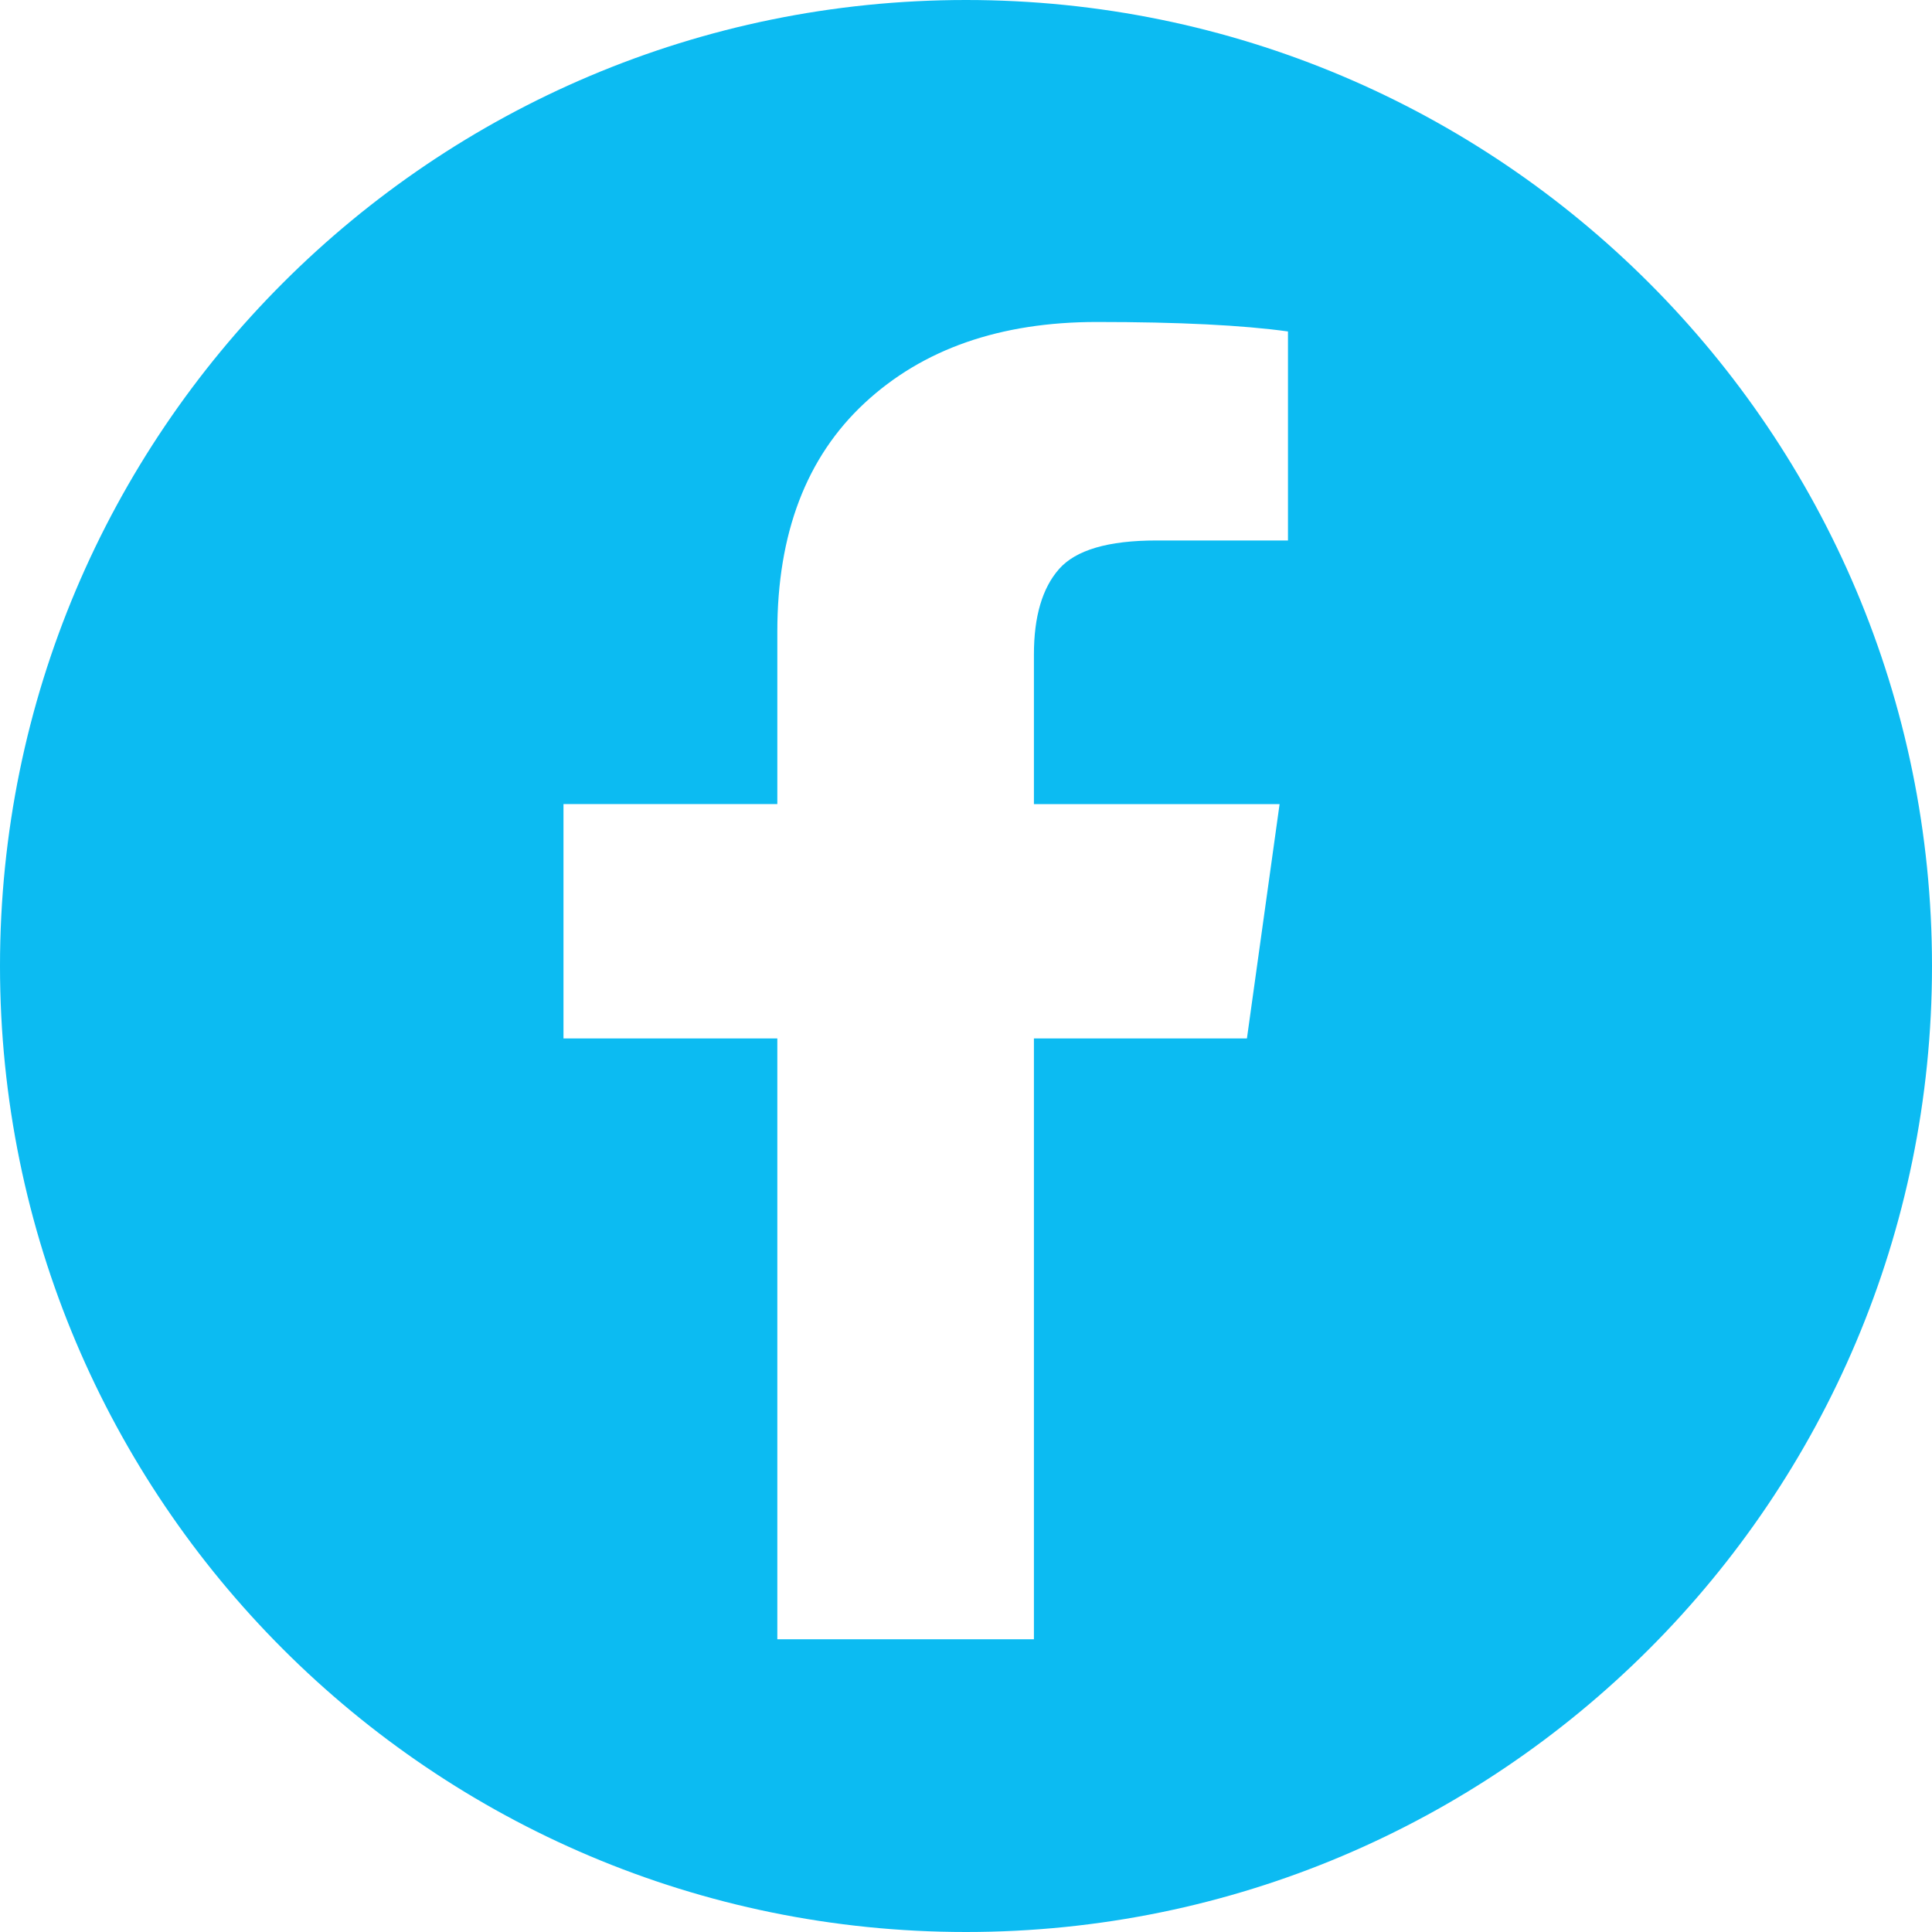 <svg width="32" height="32" fill="none" xmlns="http://www.w3.org/2000/svg"><path fill-rule="evenodd" clip-rule="evenodd" d="M16 32c8.837 0 16-7.163 16-16S24.837 0 16 0 0 7.163 0 16s7.163 16 16 16zm5.333-26.51c-.75-.104-1.805-.157-3.166-.157-1.602 0-2.885.448-3.848 1.344-.963.896-1.444 2.157-1.444 3.783v2.858H9.333V17.2h3.542v9.951h4.25V17.2h3.528l.541-3.881h-4.069V10.84c0-.629.139-1.101.417-1.416.277-.314.814-.472 1.61-.472h2.181V5.491z" fill="#0CBBF2"/></svg>